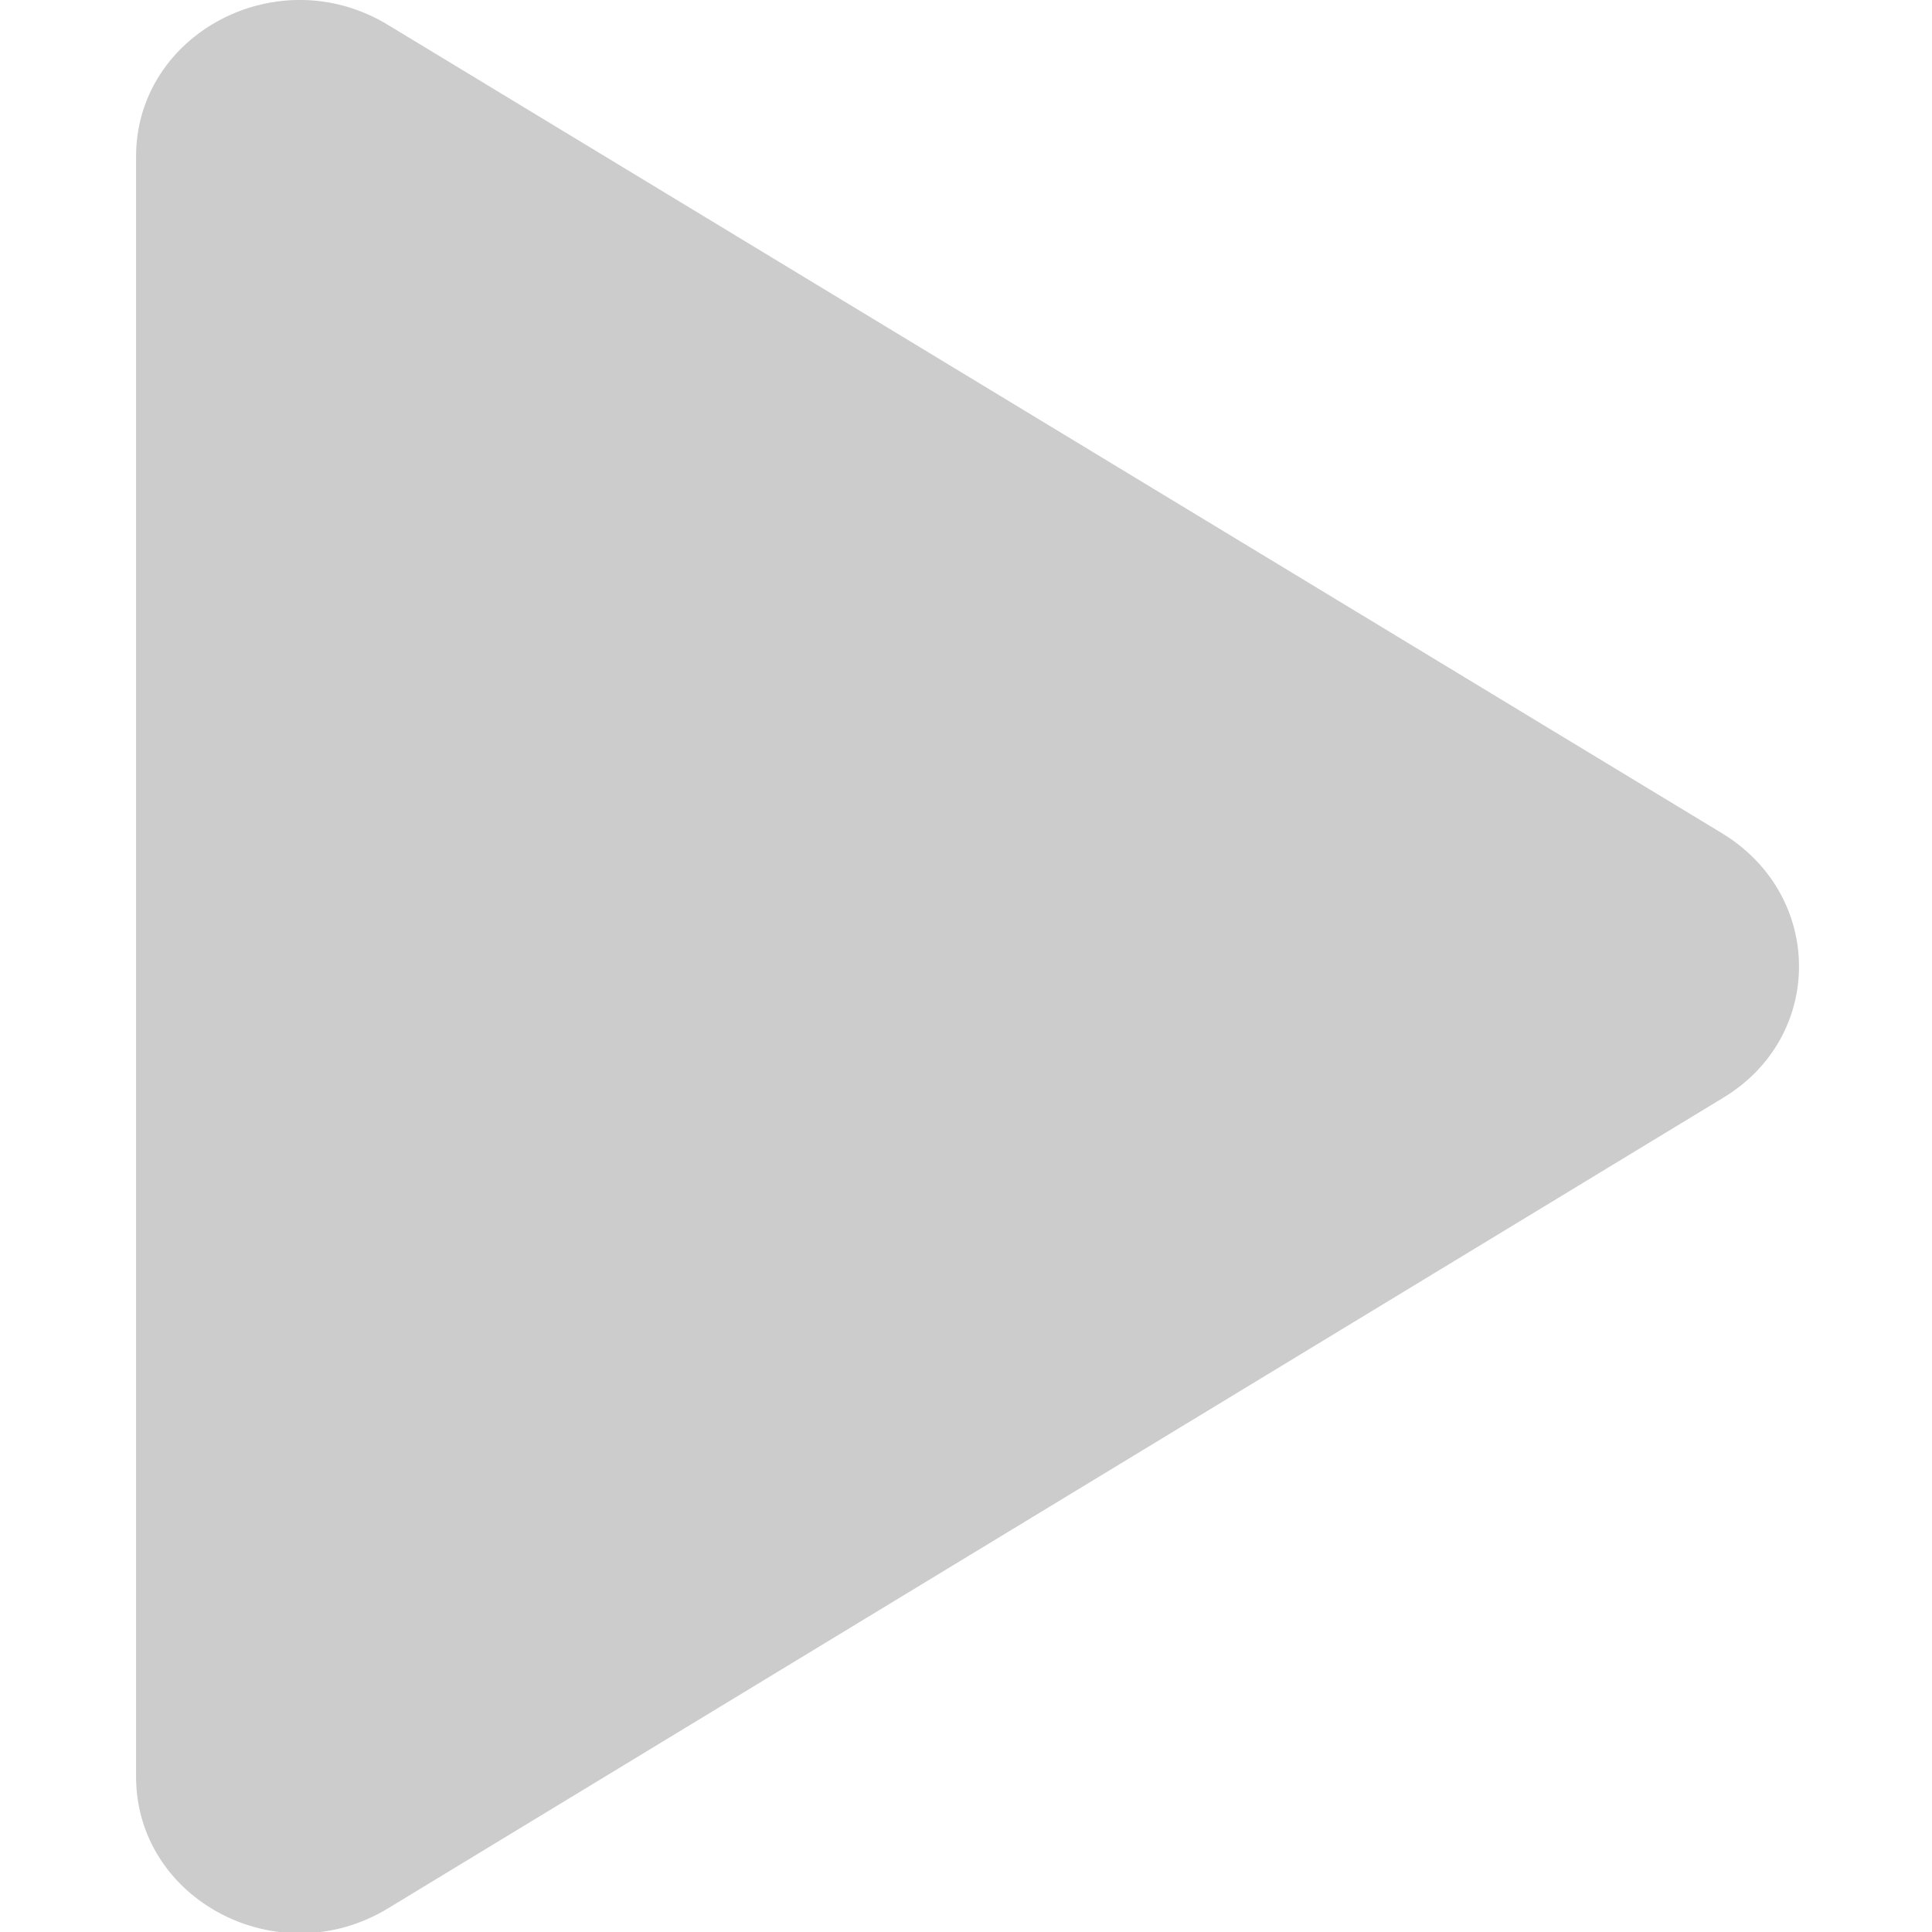 <?xml version="1.0" encoding="UTF-8"?>
<!-- Created with Inkscape (http://www.inkscape.org/) -->
<svg width="64" height="64" version="1.1" viewBox="0 0 16.933 16.933" xmlns="http://www.w3.org/2000/svg">
 <g transform="scale(.265 .706)" fill="none" fill-rule="evenodd">
  <rect width="24" height="24" stroke-width=".612"/>
  <path id="🔹Icon-Color" d="m4.5 1.944v20.112c0 1.534 4.717 2.466 8.349 1.631l44.13-10.056c3.361-0.757 3.361-2.504 0-3.281l-44.13-10.037c-3.632-0.835-8.349 0.097-8.349 1.631z" fill="#ccc" stroke-width=".375"/>
 </g>
</svg>
